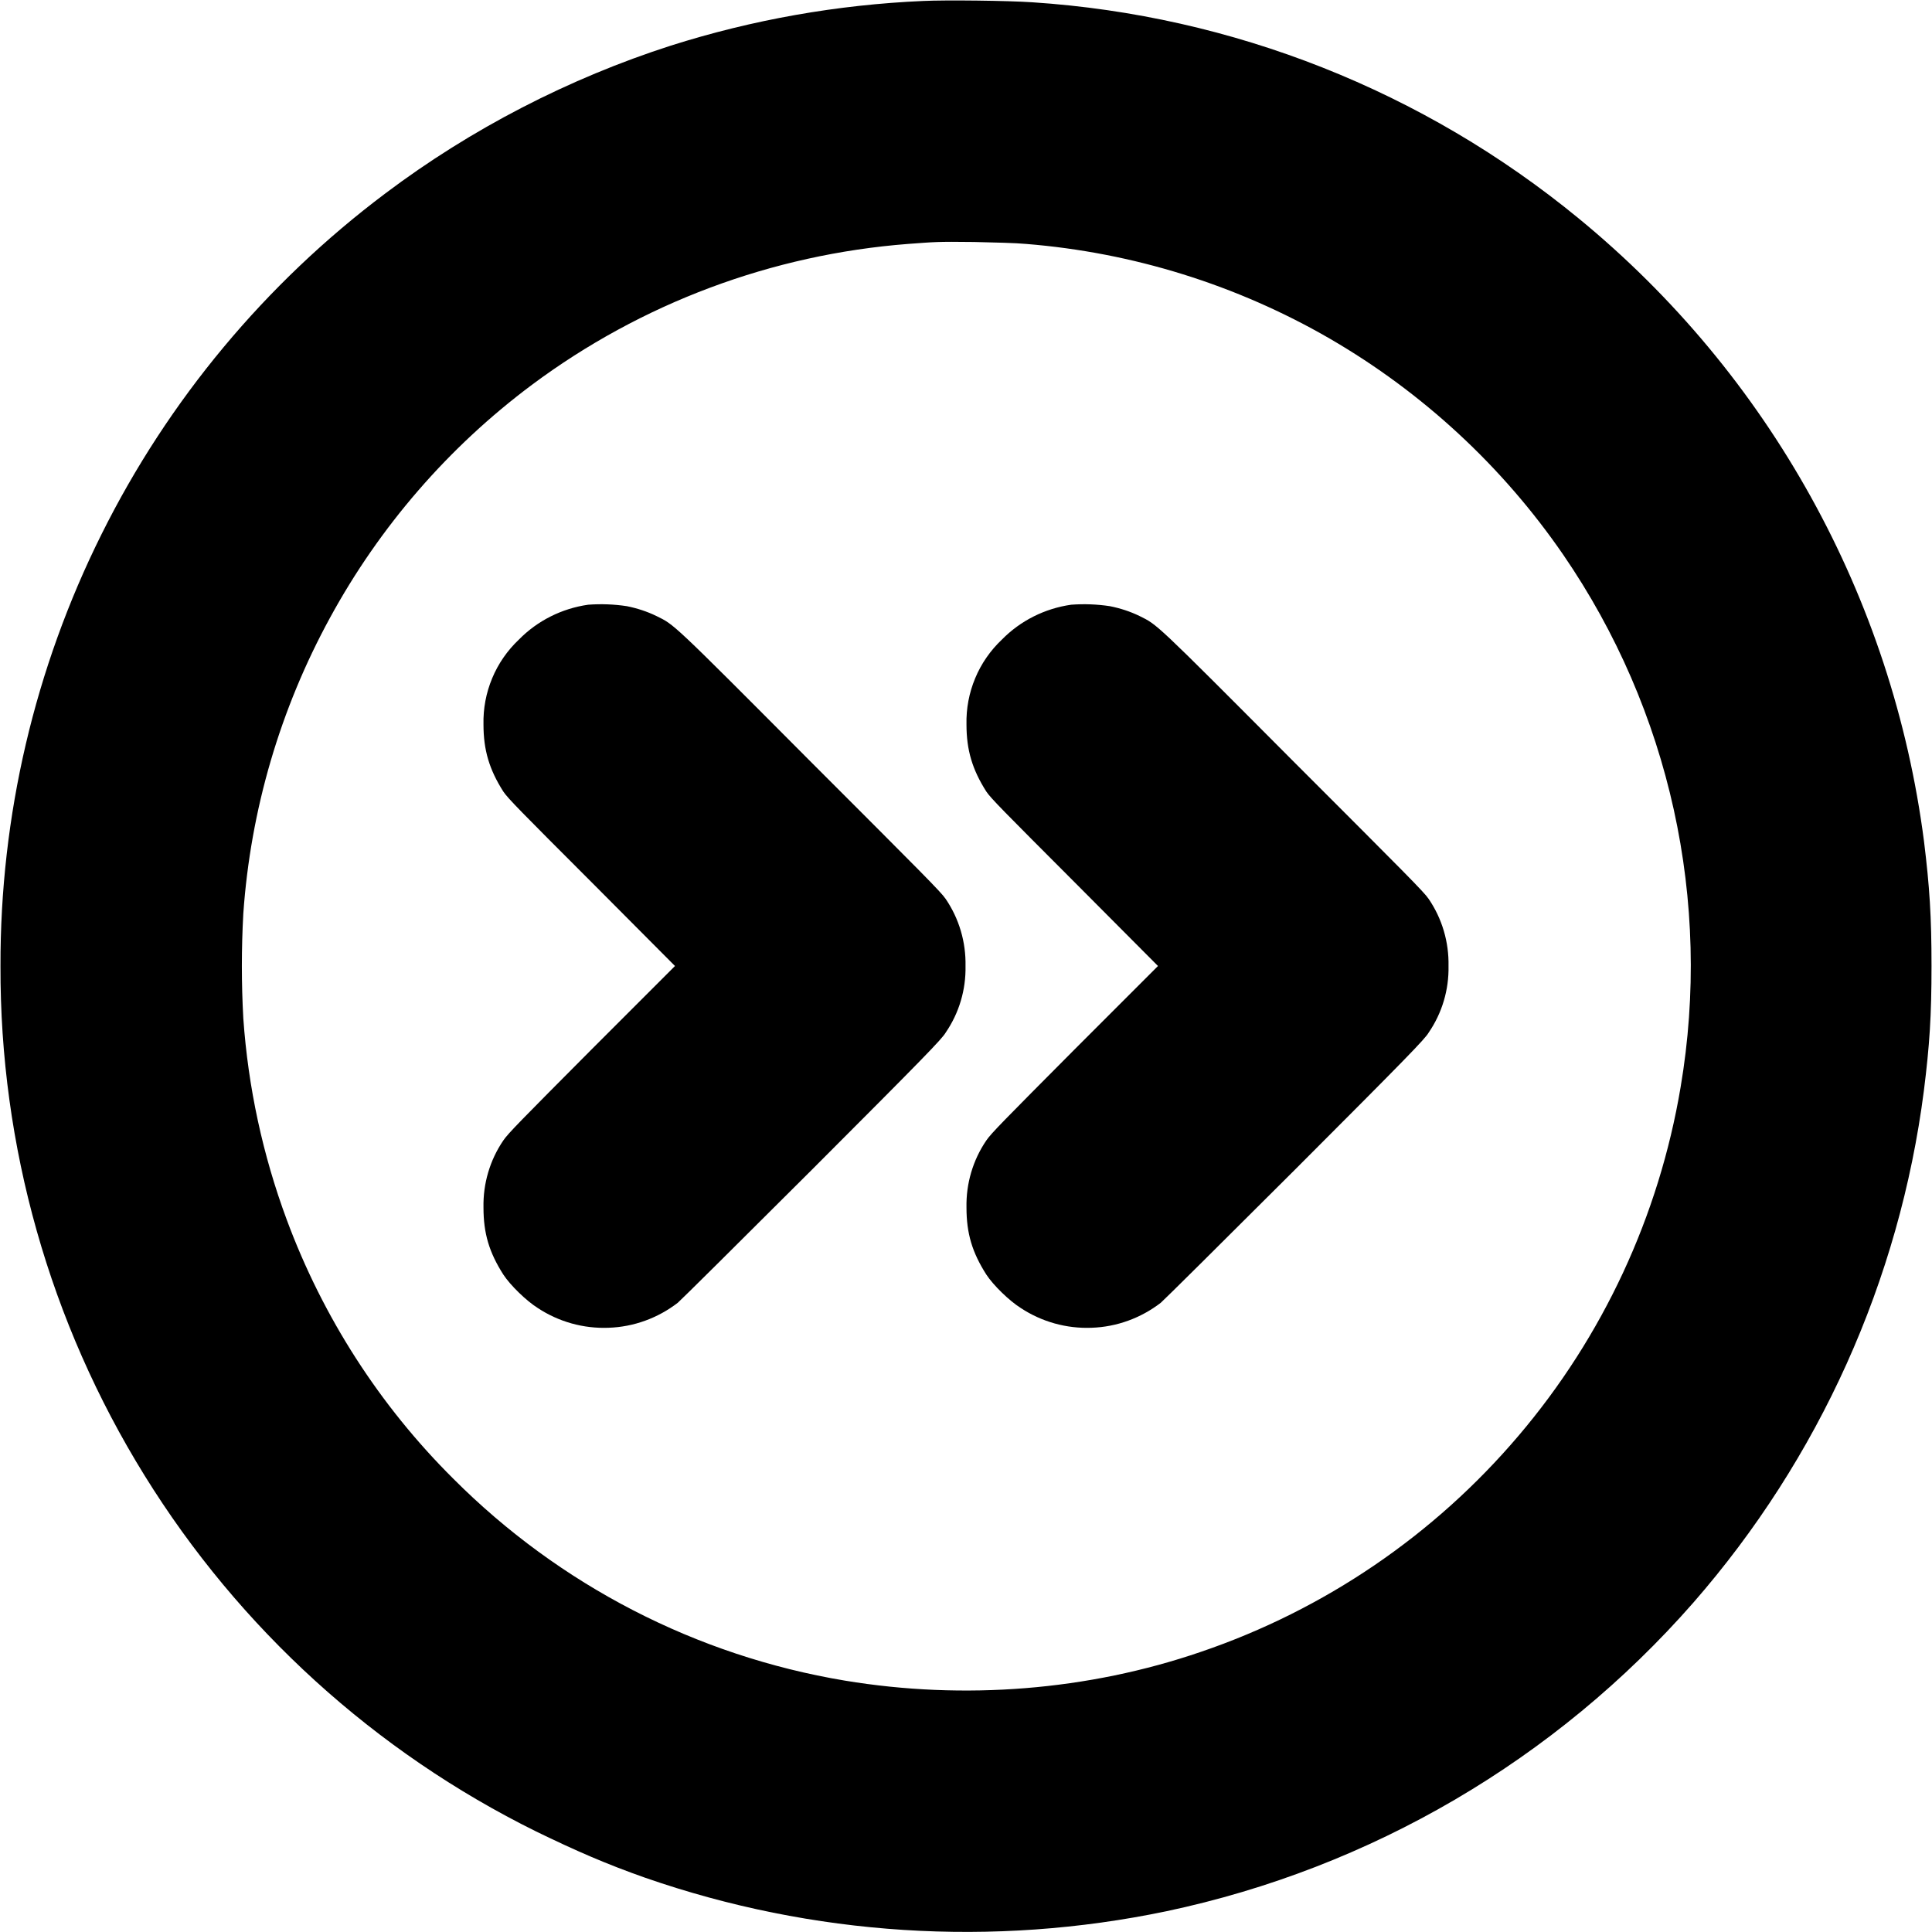 <svg width="16" height="16" viewBox="0 0 16 16" fill="none" xmlns="http://www.w3.org/2000/svg">
<path d="M7.645 0.008C6.935 0.039 6.232 0.163 5.555 0.378C4.715 0.648 3.902 1.066 3.191 1.602C2.199 2.347 1.394 3.313 0.841 4.424C0.287 5.535 0.001 6.759 0.004 8C-0.001 9.49 0.412 10.952 1.197 12.219C1.981 13.486 3.105 14.508 4.441 15.168C4.77 15.328 5.023 15.438 5.344 15.551C6.731 16.033 8.223 16.128 9.66 15.828C11.352 15.47 12.883 14.574 14.023 13.273C15.066 12.079 15.731 10.603 15.933 9.031C15.98 8.656 15.996 8.411 15.996 8C15.996 7.59 15.98 7.344 15.934 6.969C15.673 4.947 14.65 3.102 13.074 1.809C11.79 0.754 10.209 0.128 8.551 0.019C8.348 0.005 7.832 -0.001 7.645 0.008ZM8.496 2.02C9.382 2.091 10.242 2.359 11.012 2.804C11.781 3.25 12.442 3.861 12.946 4.594C13.83 5.882 14.179 7.464 13.918 9.004C13.739 10.069 13.276 11.067 12.576 11.89C11.877 12.713 10.968 13.332 9.945 13.68C9.012 14 7.985 14.082 6.996 13.918C5.767 13.713 4.634 13.128 3.754 12.246C3.144 11.64 2.674 10.908 2.375 10.102C2.176 9.566 2.055 9.004 2.015 8.434C1.999 8.145 1.999 7.855 2.015 7.566C2.075 6.707 2.32 5.872 2.733 5.116C3.145 4.36 3.715 3.702 4.405 3.187C5.312 2.511 6.393 2.107 7.521 2.02C7.743 2.004 7.755 2 8.067 2.004C8.243 2.008 8.41 2.012 8.496 2.02Z" fill="currentColor"/>
<path d="M4.871 5.008C4.653 5.039 4.451 5.14 4.297 5.297C4.202 5.387 4.126 5.496 4.076 5.617C4.025 5.739 4.001 5.869 4.004 6C4.004 6.21 4.051 6.371 4.168 6.555C4.207 6.613 4.312 6.719 4.902 7.309L5.59 8L4.902 8.688C4.312 9.281 4.207 9.387 4.168 9.445C4.057 9.608 4 9.802 4.004 10C4.004 10.215 4.051 10.371 4.168 10.555C4.227 10.645 4.359 10.773 4.453 10.832C4.627 10.947 4.832 11.004 5.04 10.996C5.248 10.989 5.448 10.916 5.613 10.789C5.633 10.773 6.133 10.277 6.723 9.688C7.648 8.762 7.801 8.605 7.832 8.551C7.943 8.389 8 8.196 7.996 8C8 7.802 7.943 7.608 7.832 7.445C7.793 7.387 7.648 7.242 6.703 6.297C5.551 5.14 5.586 5.176 5.437 5.102C5.359 5.064 5.276 5.037 5.191 5.02C5.085 5.004 4.978 5 4.871 5.008ZM8.871 5.008C8.653 5.039 8.451 5.14 8.297 5.297C8.202 5.387 8.126 5.496 8.076 5.617C8.025 5.739 8.001 5.869 8.004 6C8.004 6.21 8.051 6.371 8.168 6.555C8.207 6.613 8.313 6.719 8.902 7.309L9.59 8L8.902 8.688C8.312 9.281 8.207 9.387 8.168 9.445C8.057 9.608 8 9.802 8.004 10C8.004 10.215 8.051 10.371 8.168 10.555C8.227 10.645 8.359 10.773 8.453 10.832C8.627 10.947 8.832 11.004 9.04 10.996C9.248 10.989 9.448 10.916 9.613 10.789C9.633 10.773 10.133 10.277 10.723 9.688C11.648 8.762 11.801 8.605 11.832 8.551C11.943 8.389 12 8.196 11.996 8C12 7.802 11.943 7.608 11.832 7.445C11.793 7.387 11.648 7.242 10.703 6.297C9.551 5.14 9.586 5.176 9.438 5.102C9.36 5.064 9.277 5.037 9.191 5.02C9.085 5.004 8.978 5 8.871 5.008Z" fill="currentColor"/>
</svg>
